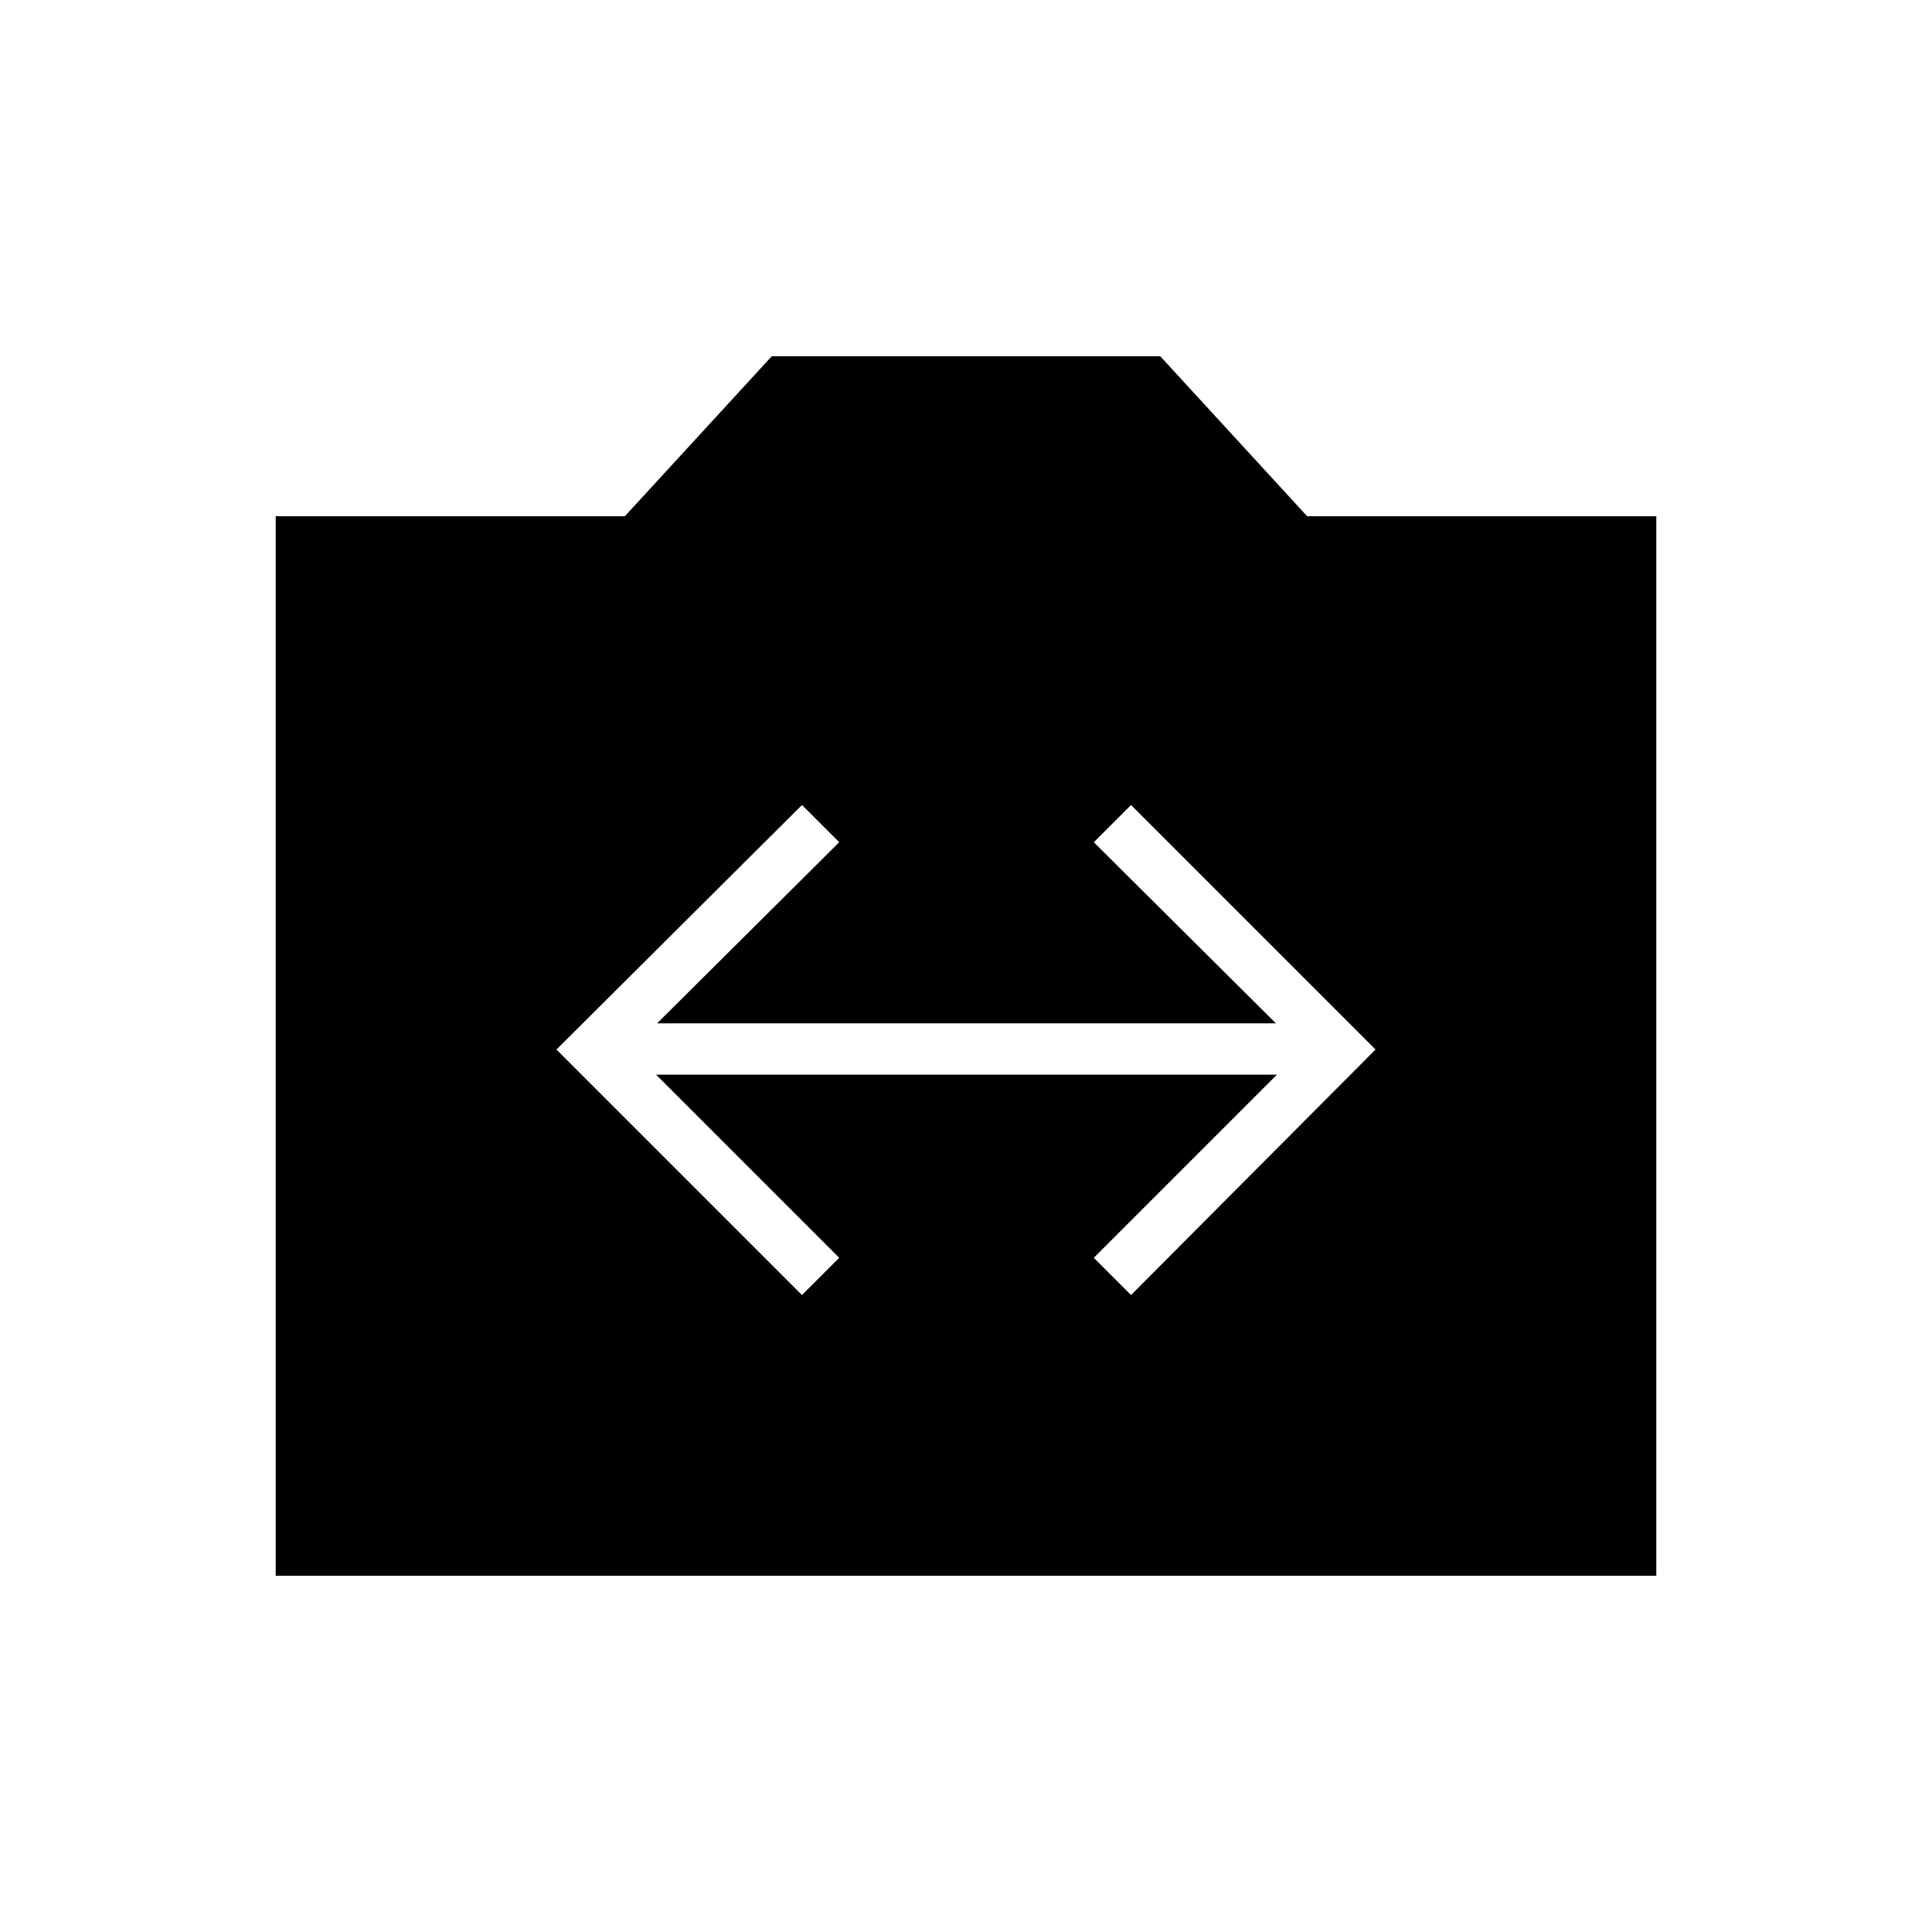 <svg xmlns="http://www.w3.org/2000/svg" height="24" viewBox="0 -960 960 960" width="24"><path d="M137-177v-526.5h173.5l73-79.5h193l73 79.5H823V-177H137Zm261.5-139.5L417-335l-91-91h308.5l-91 91 18.5 18.5 121.5-122L562-560l-18.5 18.5 90.5 90H326.5l90.5-90-18.5-18.5-122 121.5 122 122Z"/></svg>